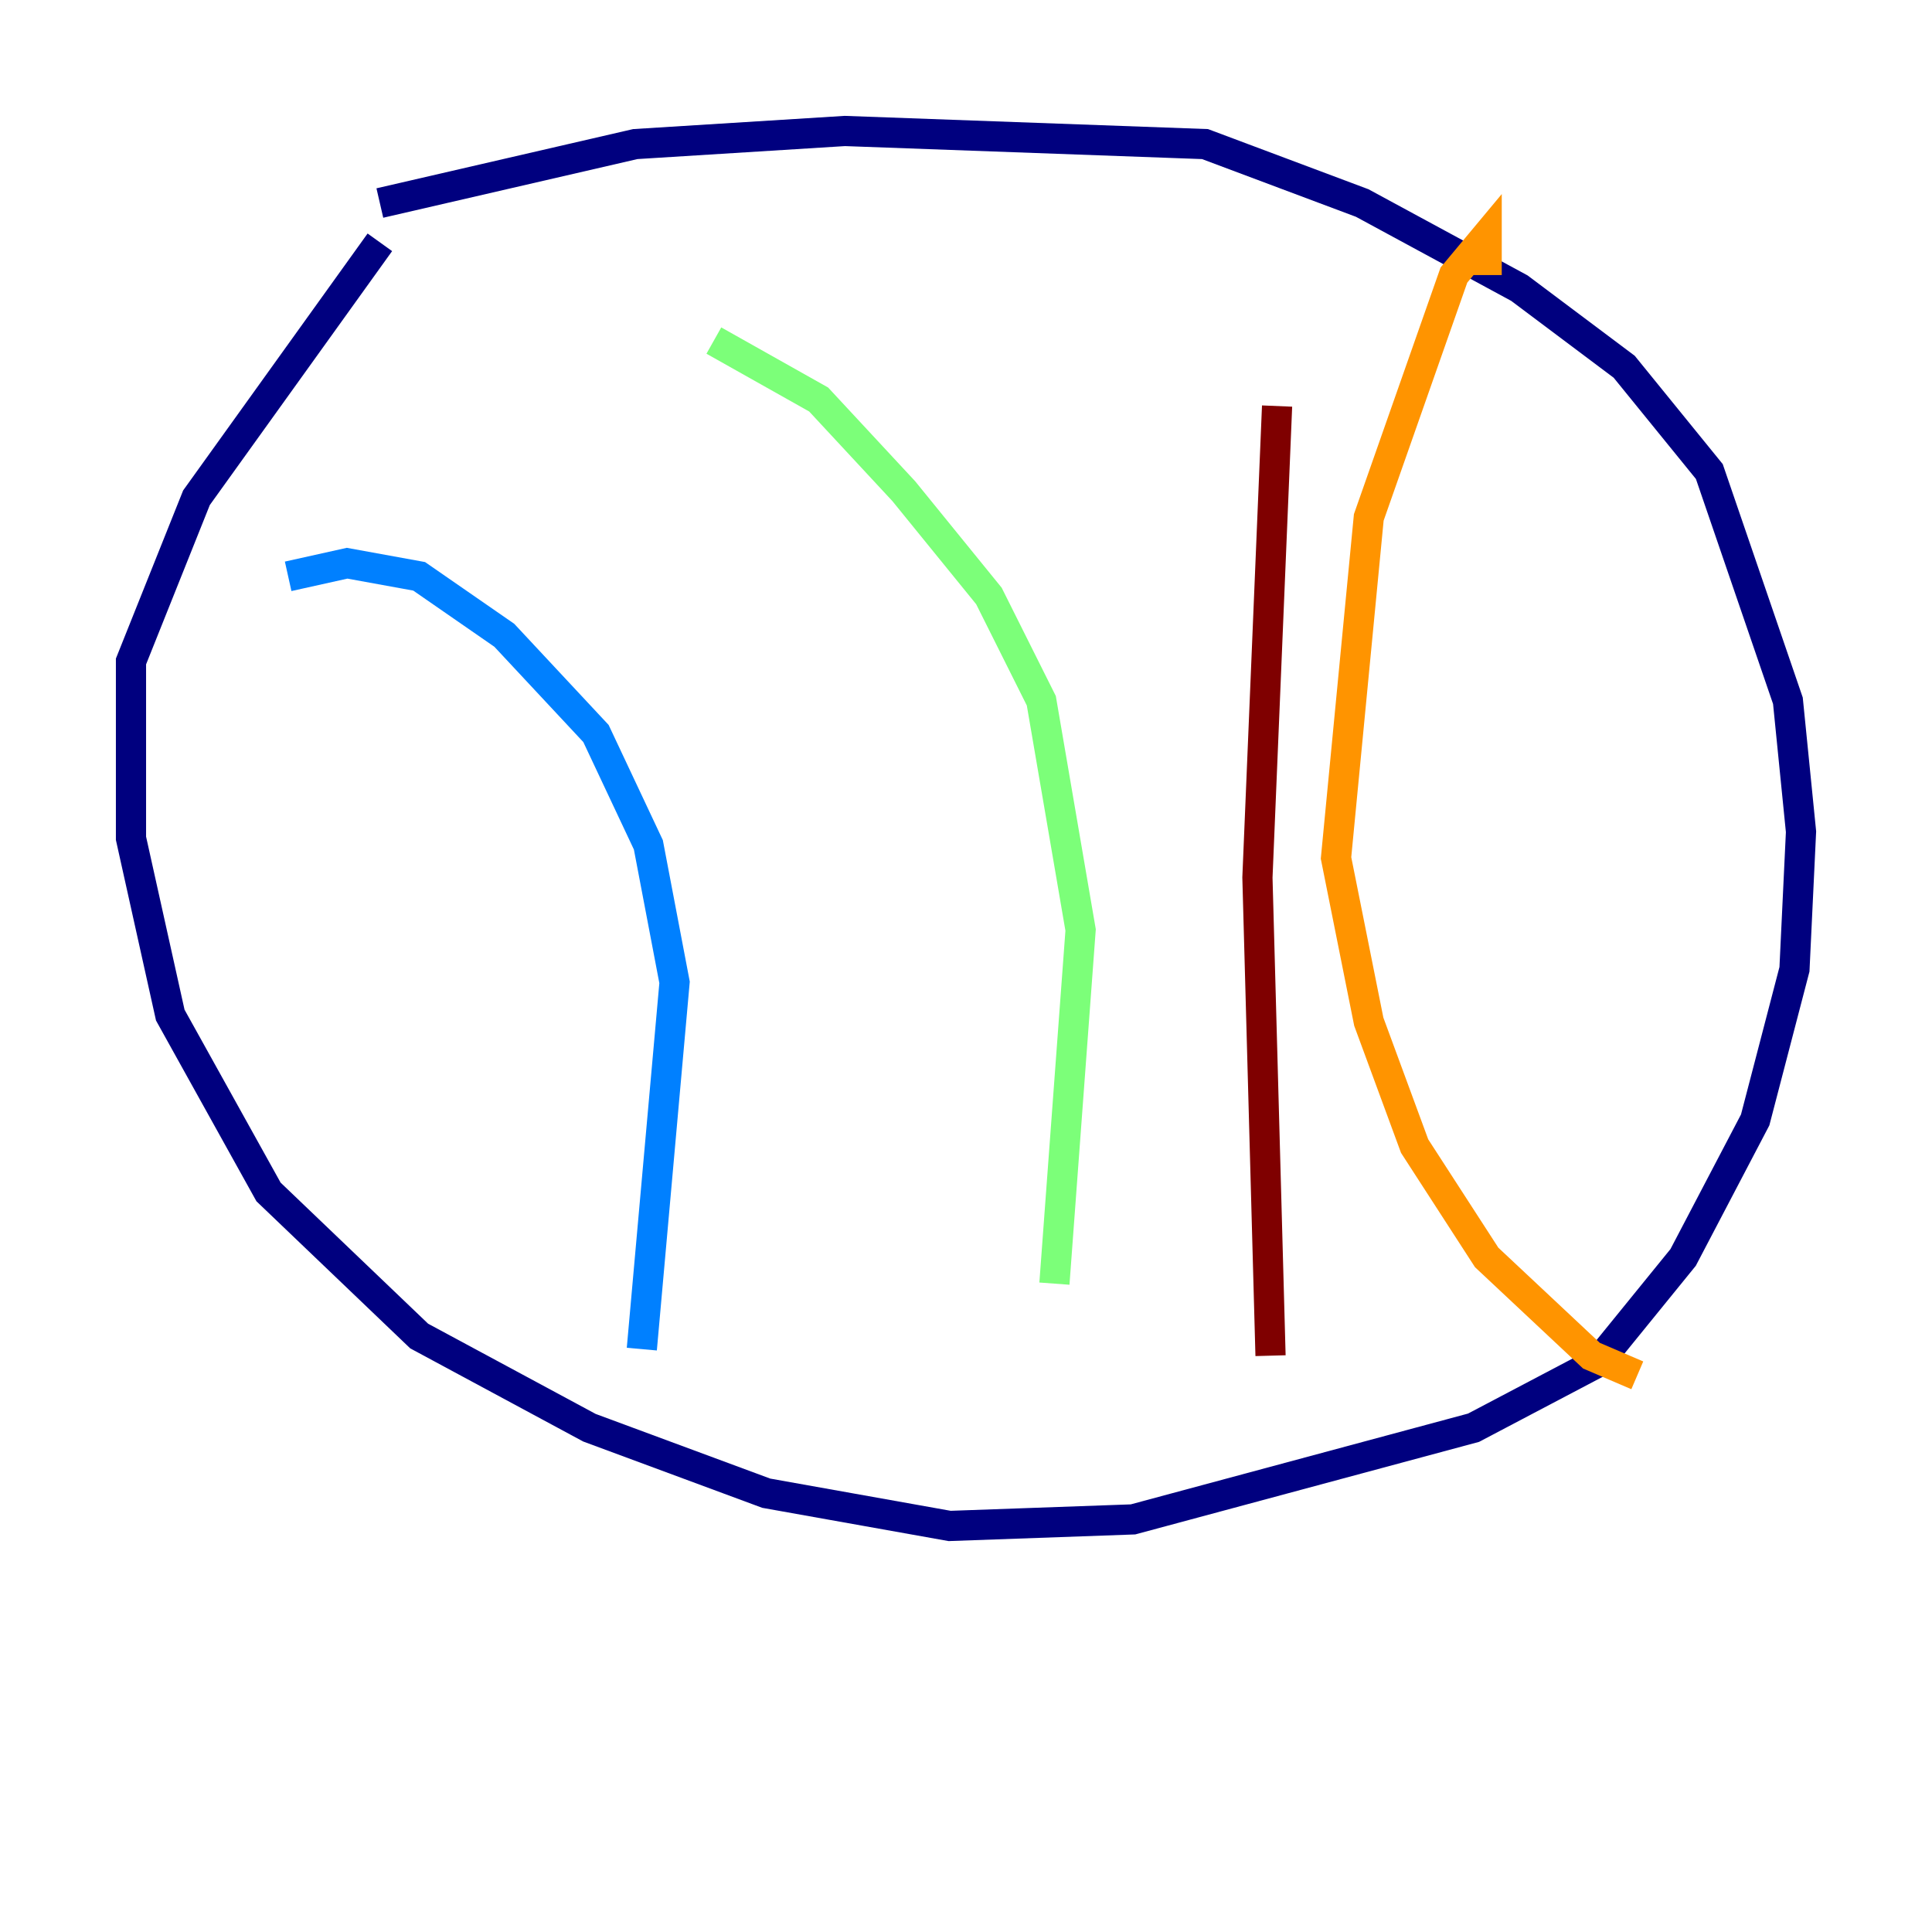 <?xml version="1.0" encoding="utf-8" ?>
<svg baseProfile="tiny" height="128" version="1.2" viewBox="0,0,128,128" width="128" xmlns="http://www.w3.org/2000/svg" xmlns:ev="http://www.w3.org/2001/xml-events" xmlns:xlink="http://www.w3.org/1999/xlink"><defs /><polyline fill="none" points="25.166,16.054 13.017,32.976 8.678,43.824 8.678,55.539 11.281,67.254 17.79,78.969 27.77,88.515 39.051,94.59 50.766,98.929 62.915,101.098 75.064,100.664 97.627,94.59 105.871,90.251 111.512,83.308 116.285,74.197 118.888,64.217 119.322,55.105 118.454,46.427 113.248,31.241 107.607,24.298 100.664,19.091 90.251,13.451 79.837,9.546 55.973,8.678 42.088,9.546 25.166,13.451" stroke="#00007f" stroke-width="2" /><polyline fill="none" points="19.091,38.183 22.997,37.315 27.77,38.183 33.41,42.088 39.485,48.597 42.956,55.973 44.691,65.085 42.522,89.383" stroke="#0080ff" stroke-width="2" /><polyline fill="none" points="47.295,22.563 54.237,26.468 59.878,32.542 65.519,39.485 68.99,46.427 71.593,61.614 69.858,85.044" stroke="#7cff79" stroke-width="2" /><polyline fill="none" points="98.495,18.224 98.495,15.62 96.325,18.224 90.685,34.278 88.515,56.841 90.685,67.688 93.722,75.932 98.495,83.308 105.437,89.817 108.475,91.119" stroke="#ff9400" stroke-width="2" /><polyline fill="none" points="84.61,26.902 83.308,58.142 84.176,89.817" stroke="#7f0000" stroke-width="2" /></svg>